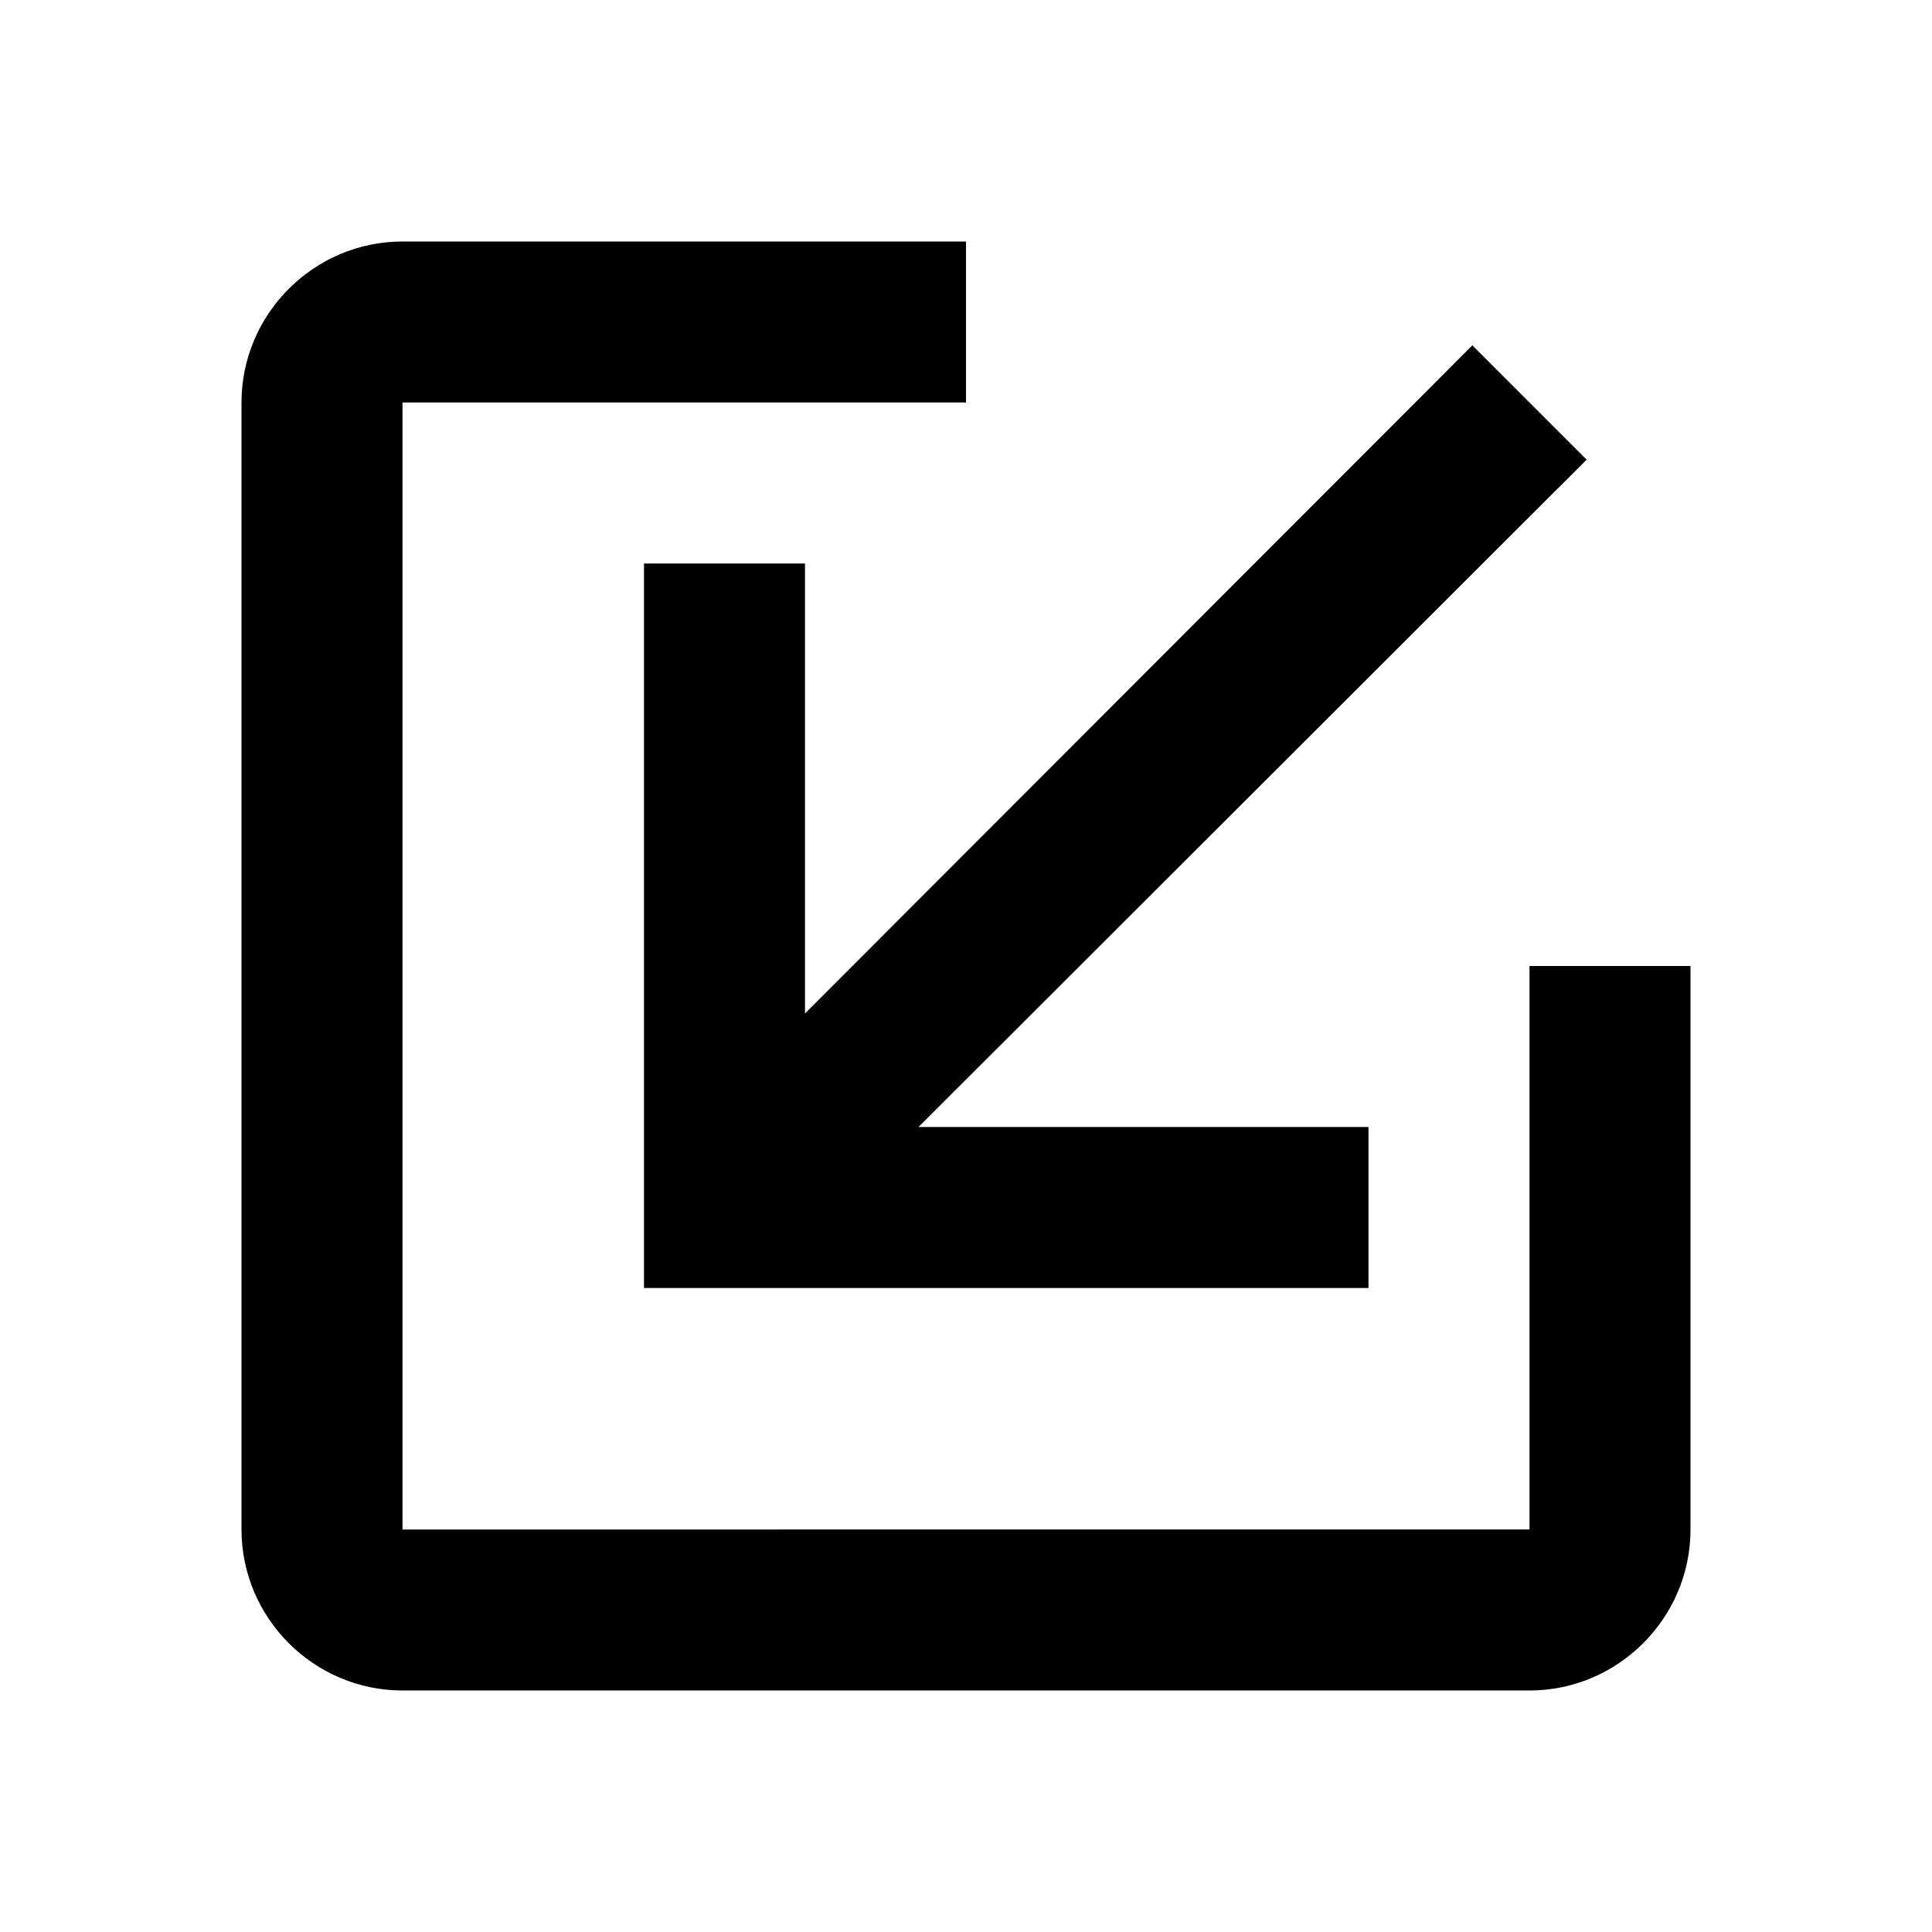 <svg xmlns="http://www.w3.org/2000/svg" width="24" height="24"><!--Boxicons v3.0 https://boxicons.com | License  https://docs.boxicons.com/free--><path d="M18.29 4.29 10 12.59V7H8v9h9v-2h-5.59l8.3-8.29z"/><path d="M3 5v14c0 1.1.9 2 2 2h14c1.1 0 2-.9 2-2v-7h-2v7H5V5h7V3H5c-1.1 0-2 .9-2 2"/></svg>
